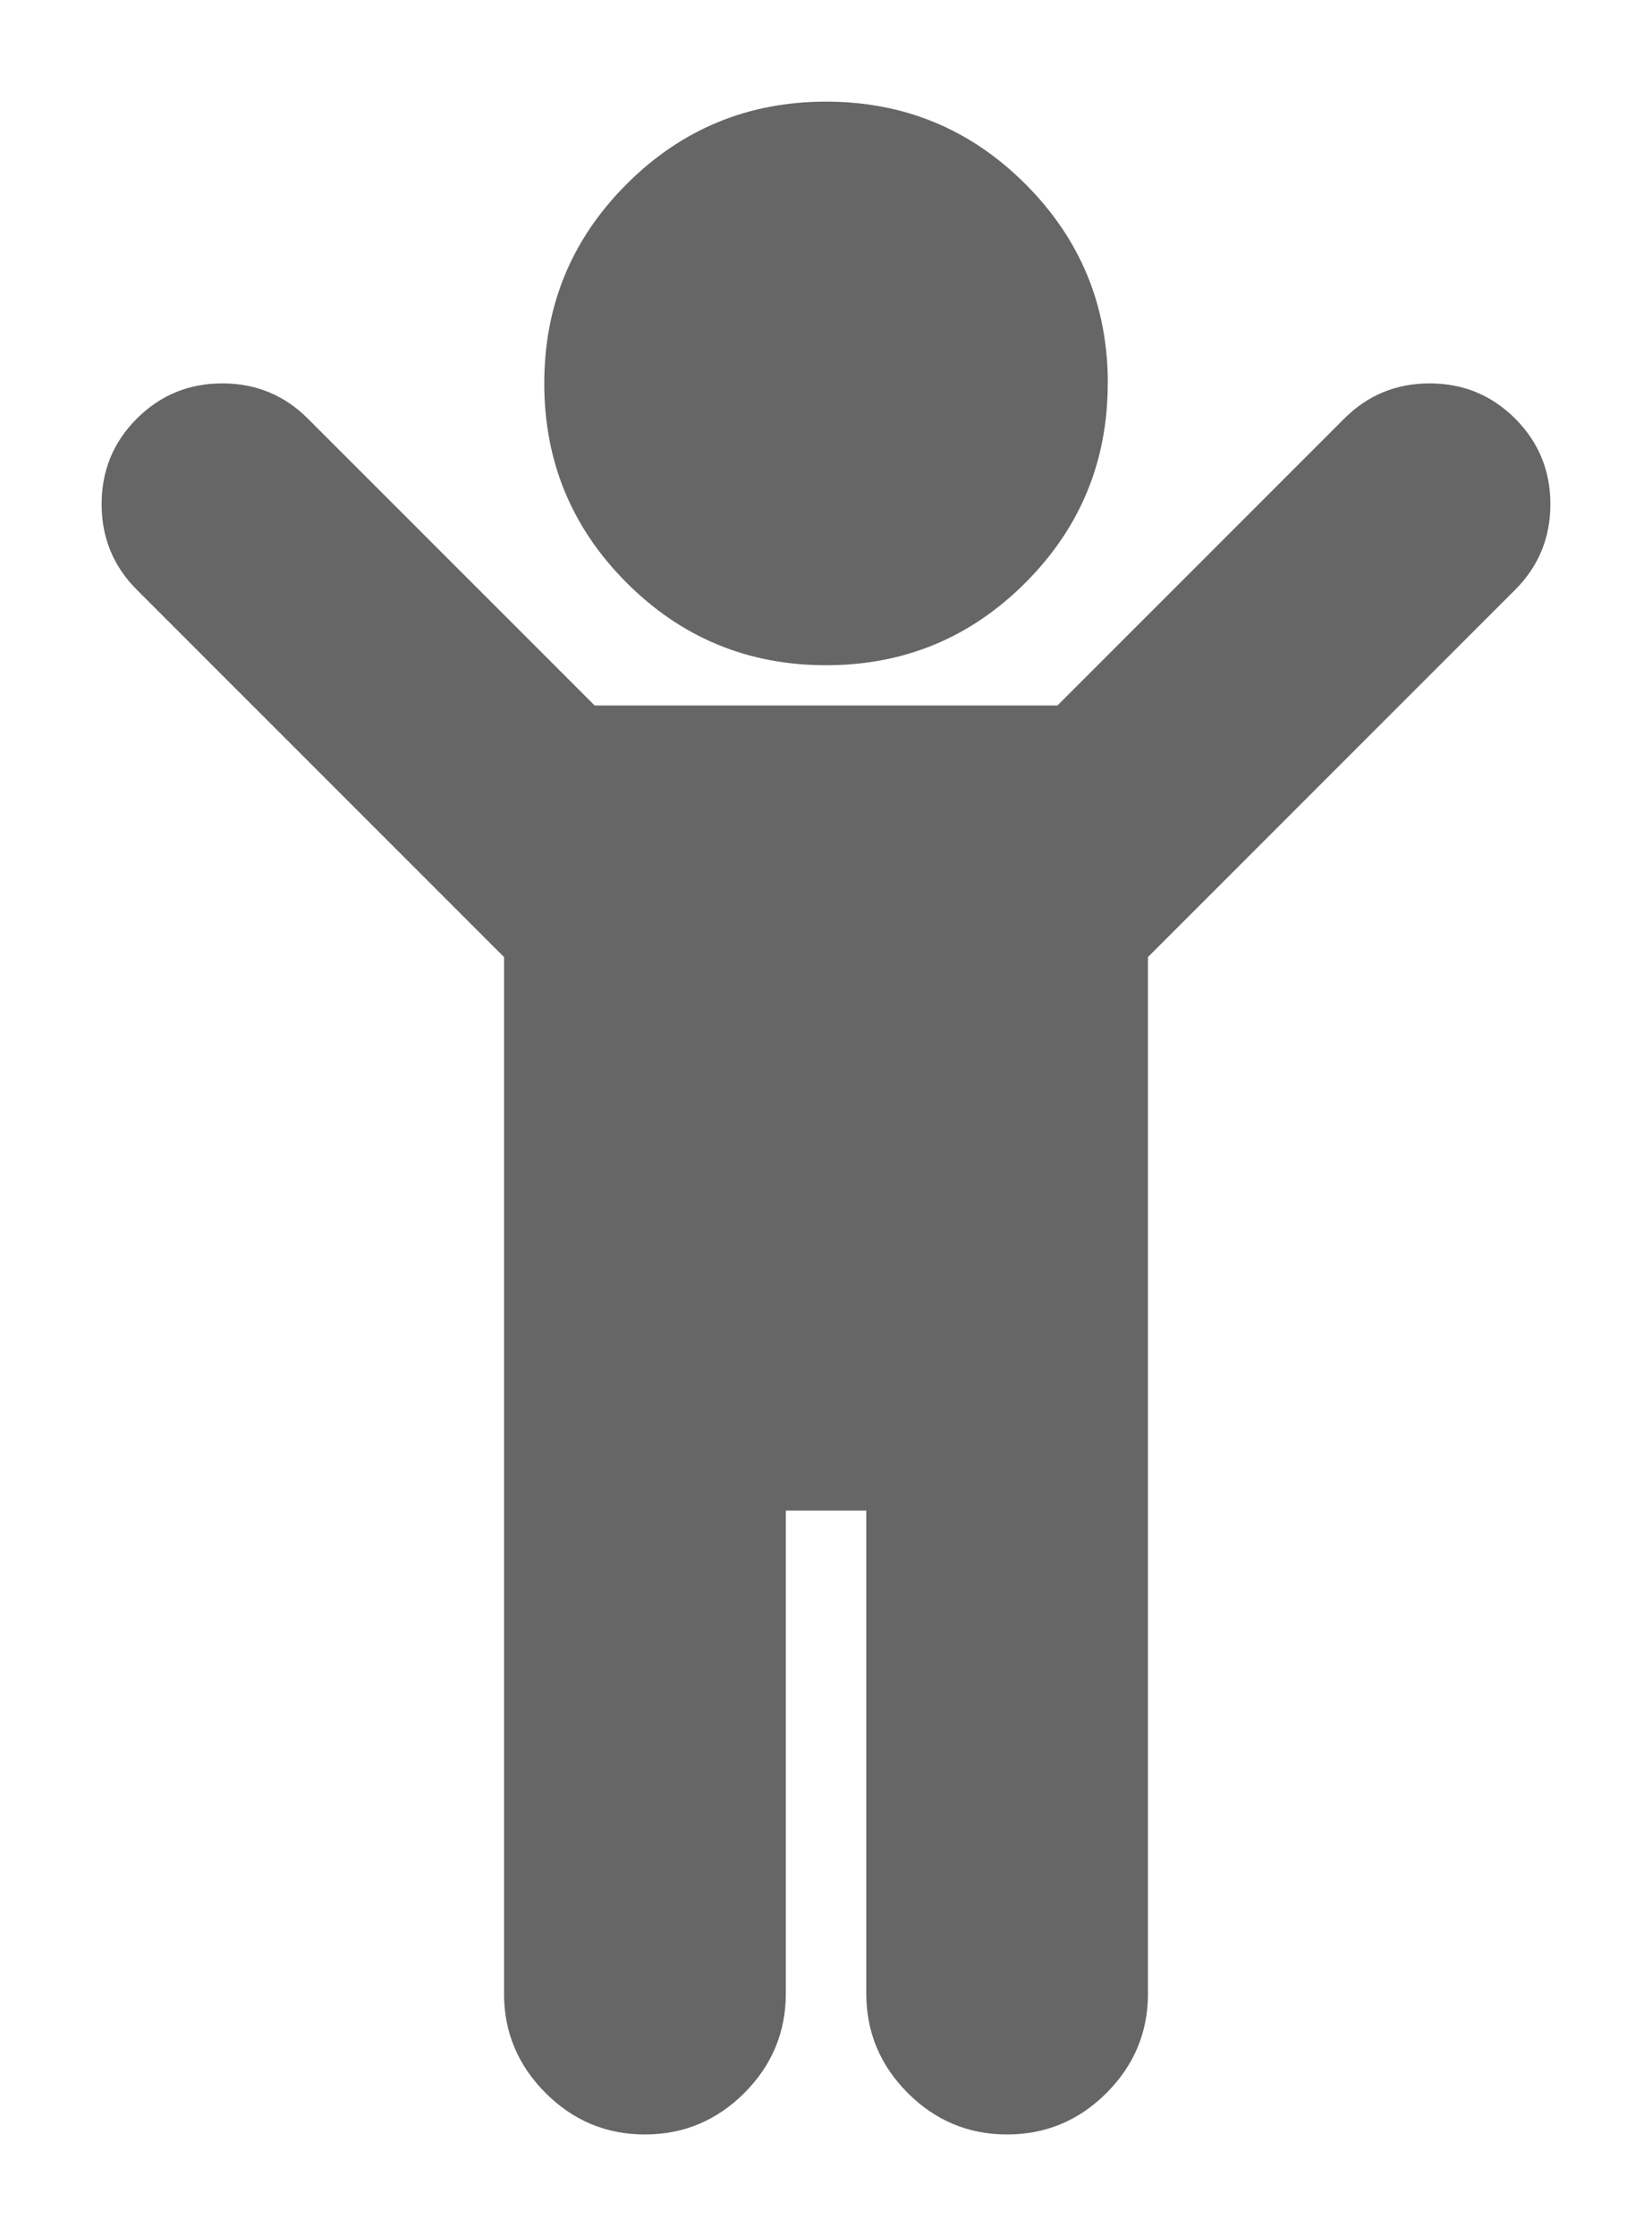 <?xml version="1.0" encoding="UTF-8" standalone="no"?>
<!-- Created with Inkscape (http://www.inkscape.org/) -->

<svg
   xmlns:dc="http://purl.org/dc/elements/1.1/"
   xmlns:cc="http://creativecommons.org/ns#"
   xmlns:rdf="http://www.w3.org/1999/02/22-rdf-syntax-ns#"
   xmlns:svg="http://www.w3.org/2000/svg"
   xmlns="http://www.w3.org/2000/svg"
   version="1.1"
   width="16.257"
   height="22"
   id="svg11581">
  <defs
     id="defs11583" />
  <path
     d="m 14.911,5.802 -3.614,3.614 0,10.198 q 0,0.569 -0.408,0.978 Q 10.48,21 9.911,21 9.341,21 8.933,20.592 8.525,20.183 8.525,19.614 l 0,-4.752 -0.792,0 0,4.752 q 0,0.569 -0.408,0.978 Q 6.916,21 6.346,21 5.777,21 5.369,20.592 4.96,20.183 4.96,19.614 l 0,-10.198 L 1.346,5.802 Q 1,5.456 1,4.96 1,4.465 1.346,4.119 1.693,3.772 2.188,3.772 q 0.495,0 0.842,0.347 l 2.822,2.822 4.554,0 2.822,-2.822 q 0.347,-0.347 0.841,-0.347 0.495,0 0.842,0.347 0.346,0.347 0.346,0.841 0,0.495 -0.346,0.842 z M 10.901,3.772 q 0,1.151 -0.811,1.962 Q 9.28,6.545 8.129,6.545 6.978,6.545 6.167,5.734 5.356,4.923 5.356,3.772 5.356,2.621 6.167,1.811 6.978,1 8.129,1 q 1.151,0 1.962,0.811 0.811,0.811 0.811,1.962 z"
     id="path10820"
     style="fill:#666666" />
</svg>
